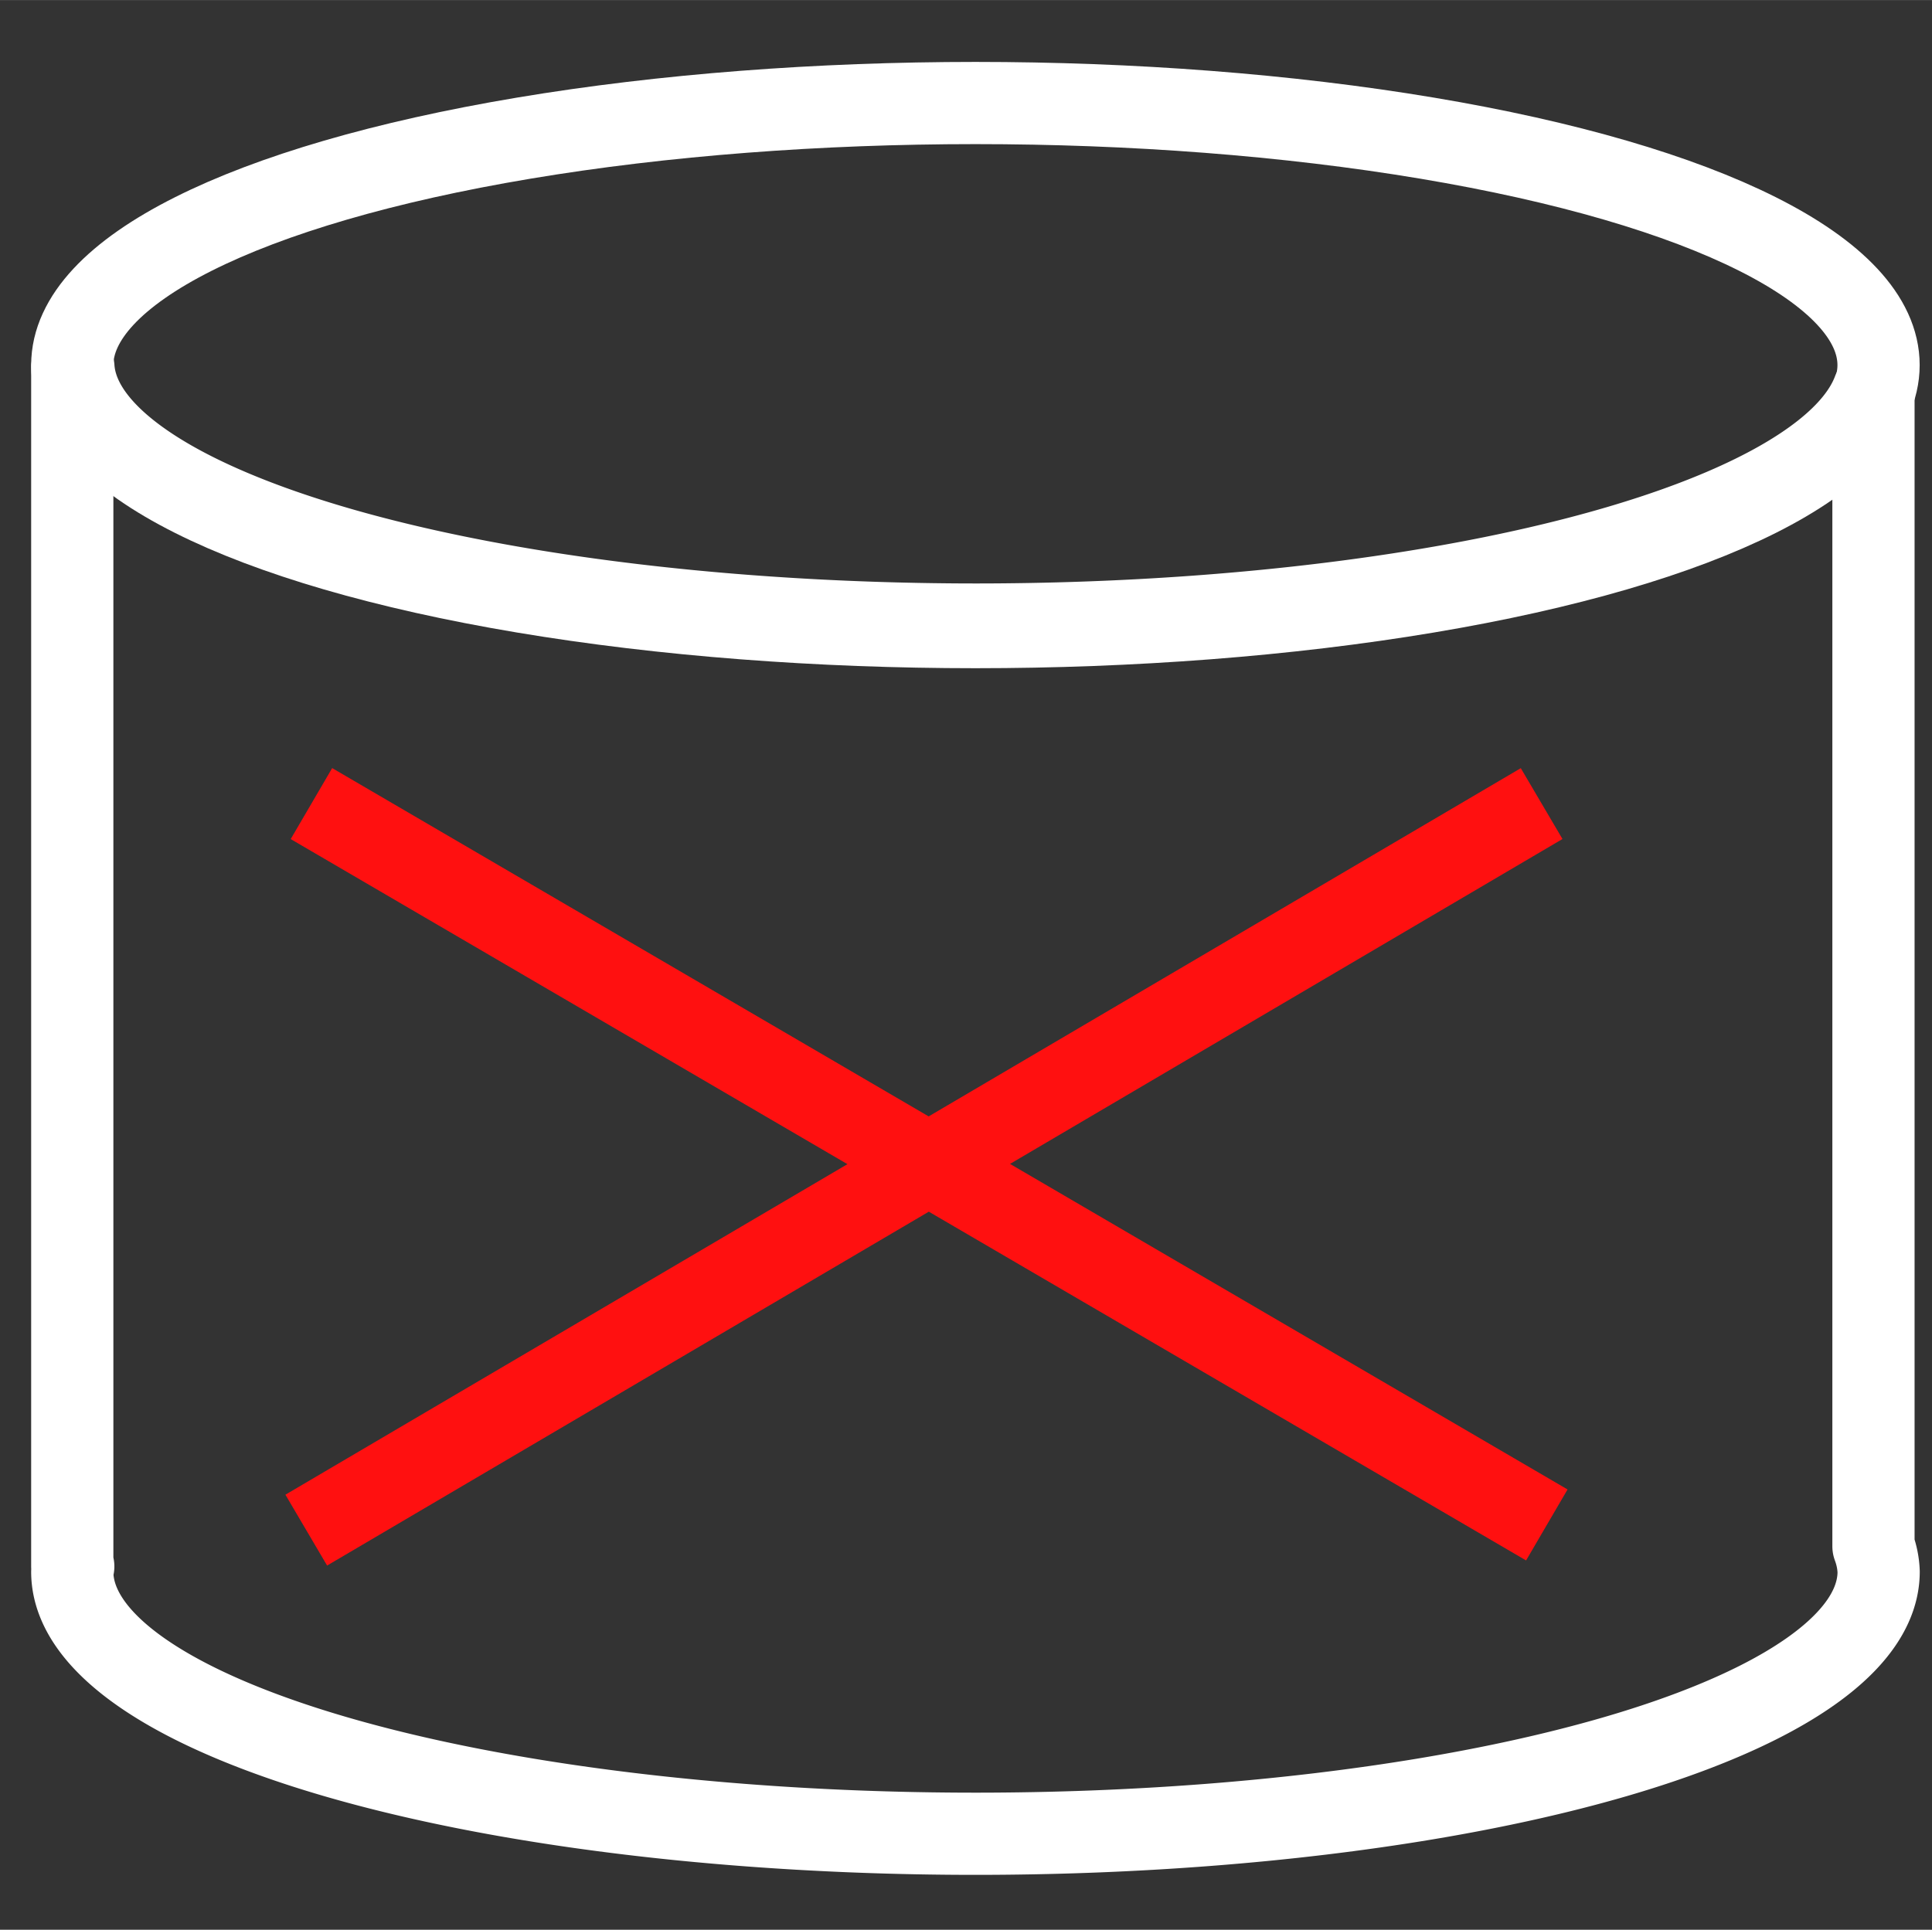 <?xml version="1.0" encoding="UTF-8" standalone="no"?>
<!-- Created with Inkscape (http://www.inkscape.org/) -->

<svg
   xmlns:dc="http://purl.org/dc/elements/1.1/"
   xmlns:cc="http://creativecommons.org/ns#"
   xmlns:rdf="http://www.w3.org/1999/02/22-rdf-syntax-ns#"
   xmlns:svg="http://www.w3.org/2000/svg"
   xmlns="http://www.w3.org/2000/svg"
   xmlns:sodipodi="http://sodipodi.sourceforge.net/DTD/sodipodi-0.dtd"
   xmlns:inkscape="http://www.inkscape.org/namespaces/inkscape"
   width="6.632mm"
   height="6.626mm"
   viewBox="0 0 23.499 23.477"
   id="svg6884"
   version="1.1"
   inkscape:version="0.91 r13725"
   sodipodi:docname="tool-domain-status-error.svg">
  <rect x="0" y="0" width="23.499" height="23.477" fill="#333333" stroke="none"/>
  <defs
     id="defs6886" />
  <sodipodi:namedview
     id="base"
     pagecolor="#ffffff"
     bordercolor="#666666"
     borderopacity="1.0"
     inkscape:pageopacity="0.0"
     inkscape:pageshadow="2"
     inkscape:zoom="3.959798"
     inkscape:cx="0.20794664"
     inkscape:cy="21.361418"
     inkscape:document-units="px"
     inkscape:current-layer="layer1"
     showgrid="false"
     fit-margin-top="0"
     fit-margin-left="0"
     fit-margin-right="0"
     fit-margin-bottom="0"
     inkscape:window-width="1280"
     inkscape:window-height="657"
     inkscape:window-x="-8"
     inkscape:window-y="-8"
     inkscape:window-maximized="1" />
  <g
     inkscape:label="Ebene 1"
     inkscape:groupmode="layer"
     id="layer1"
     transform="translate(-339.679,-492.053)">
    <ellipse
       style="opacity:1;fill:none;fill-opacity:1;stroke:#ffffff;stroke-width:1;stroke-linecap:round;stroke-linejoin:round;stroke-miterlimit:4;stroke-dasharray:none;stroke-dashoffset:0;stroke-opacity:1"
       id="path4144"
       cx="351.543"
       cy="496.494"
       rx="10.985"
       ry="3.188" />
    <path
       style="opacity:1;fill:none;fill-opacity:1;stroke:#ffffff;stroke-width:1;stroke-linecap:round;stroke-linejoin:round;stroke-miterlimit:4;stroke-dasharray:none;stroke-dashoffset:0;stroke-opacity:1"
       d="M 0.879 4.473 L 0.879 19.057 L 0.891 19.057 A 10.985 3.188 0 0 0 0.879 19.121 A 10.985 3.188 0 0 0 11.863 22.309 A 10.985 3.188 0 0 0 22.85 19.121 A 10.985 3.188 0 0 0 22.787 18.811 L 22.787 4.754 A 10.985 3.188 0 0 1 11.869 7.598 A 10.985 3.188 0 0 1 0.893 4.473 L 0.879 4.473 z "
       transform="translate(339.679,492.053)"
       id="path4144-0" />
    <path
       style="fill:none;fill-rule:evenodd;stroke:#ff1010;stroke-width:1;stroke-linecap:butt;stroke-linejoin:miter;stroke-opacity:1;stroke-miterlimit:4;stroke-dasharray:none"
       d="m 343.467,501.829 15.026,8.776 m -15.089,0.063 15.026,-8.839"
       id="path4135"
       inkscape:connector-curvature="0" />
  </g>
</svg>
